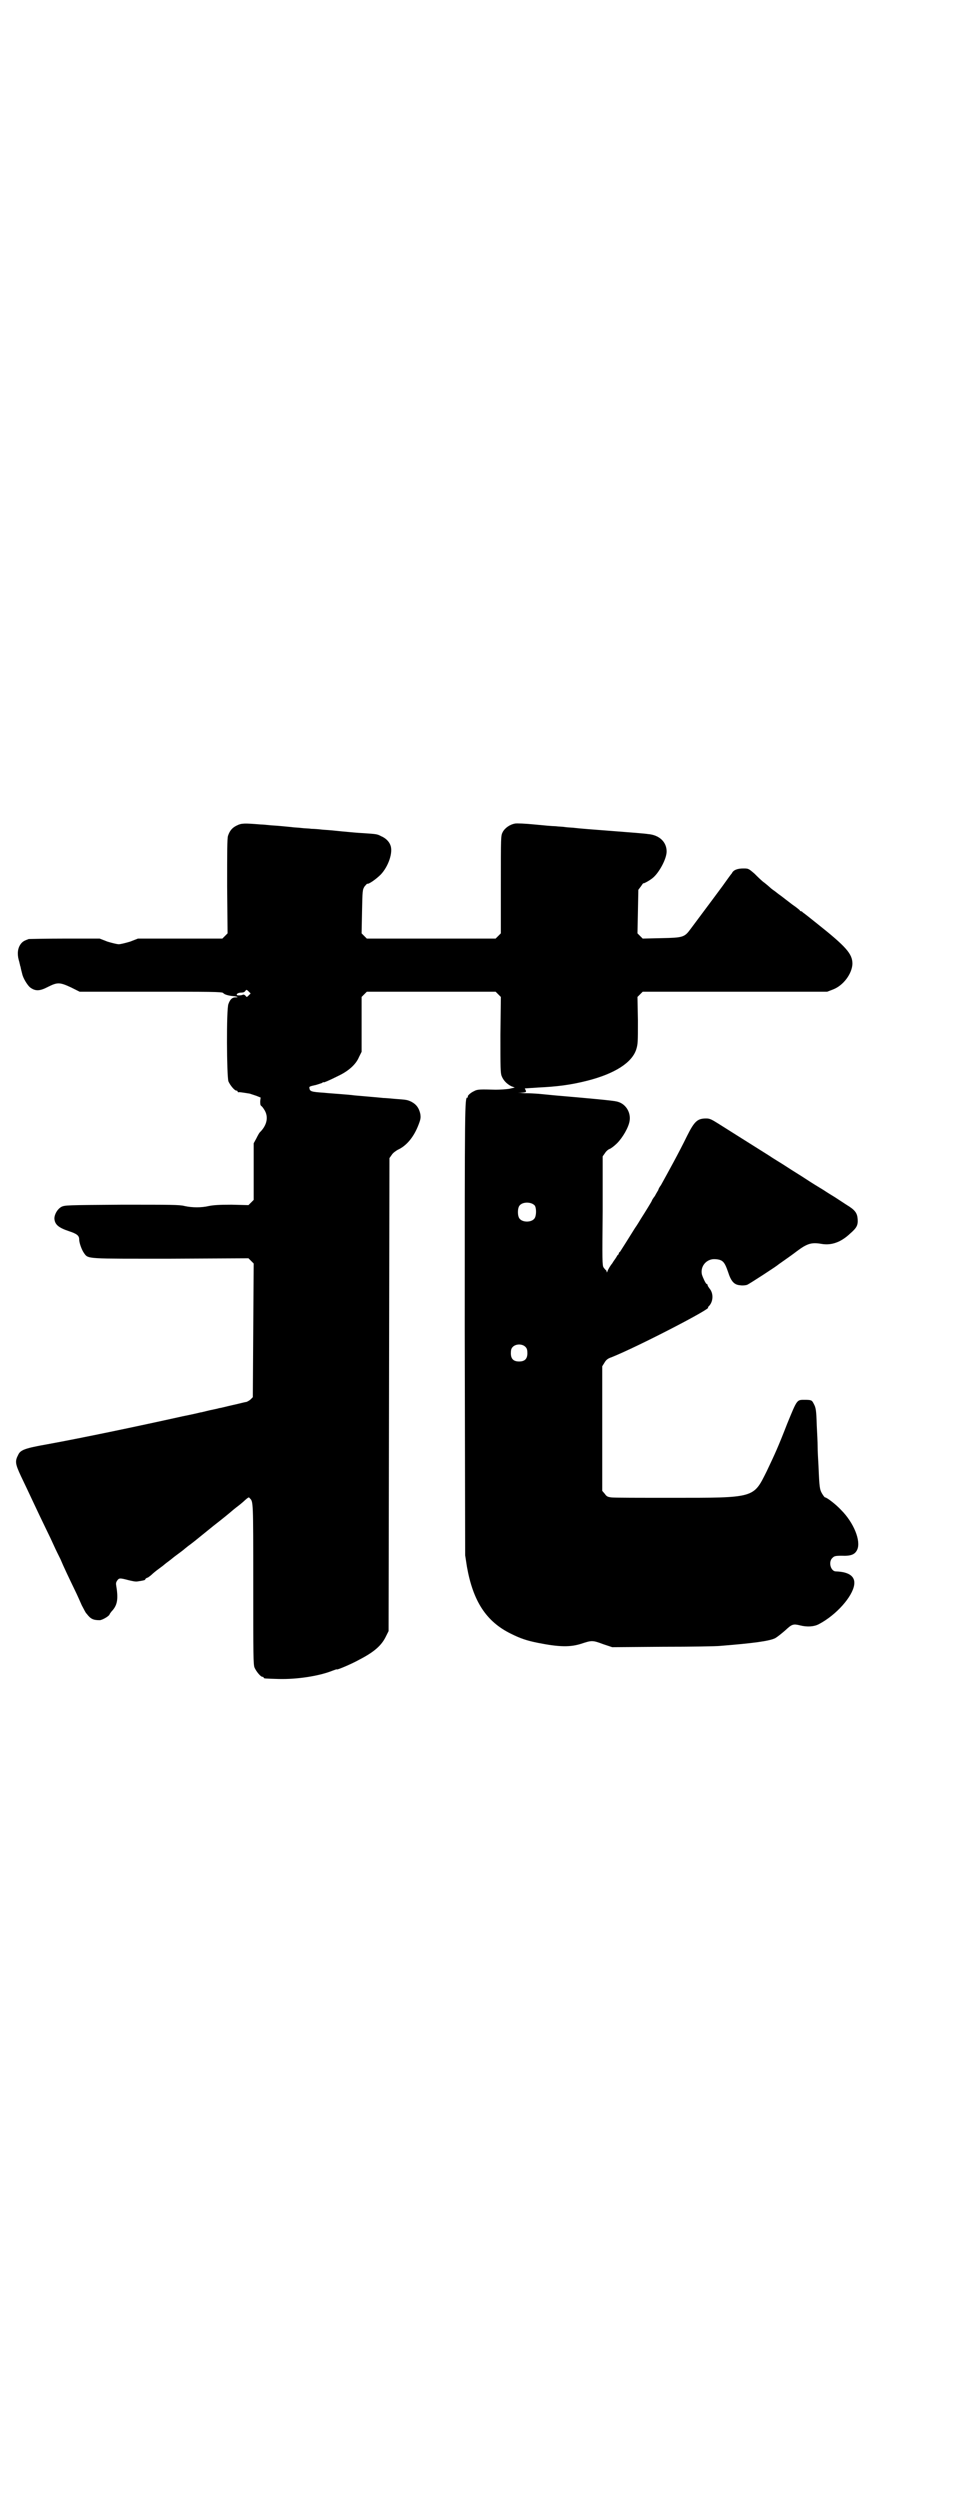 <?xml version="1.0" standalone="no"?>
<!DOCTYPE svg PUBLIC "-//W3C//DTD SVG 20010904//EN"
 "http://www.w3.org/TR/2001/REC-SVG-20010904/DTD/svg10.dtd">
<svg version="1.0" xmlns="http://www.w3.org/2000/svg"
 width="1110pt" height="2870pt" viewBox="0 0 1110 2870"
 preserveAspectRatio="xMidYMid meet">
<g transform="translate(0,2870) scale(0.5,-0.5)"
fill="#000000" stroke="none">
<path d="M545 3845 c-11 -5 -17 -12 -21 -24 -2 -6 -2 -38 -2 -116 l1 -108 -6
-6 -6 -6 -97 0 -97 0 -18 -7 c-10 -3 -22 -6 -26 -6 -4 0 -16 3 -26 6 l-18 7
-80 0 c-44 0 -81 -1 -83 -1 -11 -4 -14 -6 -18 -11 -7 -9 -9 -22 -5 -37 1 -3 2
-7 2 -8 1 -2 1 -6 2 -7 1 -6 3 -13 4 -17 2 -10 12 -26 18 -31 12 -9 22 -9 41
1 22 11 27 11 53 -1 l20 -10 164 0 c133 0 164 0 166 -3 2 -3 11 -6 22 -7 11
-1 15 -3 6 -3 -7 0 -12 -4 -16 -15 -5 -11 -4 -167 0 -178 4 -9 14 -21 18 -21
2 0 3 -1 3 -2 0 -1 1 -2 2 -2 1 1 7 0 26 -3 3 -1 9 -3 15 -5 l10 -4 -1 -8 c0
-6 0 -9 2 -11 2 -1 5 -5 8 -10 9 -15 6 -33 -9 -49 -3 -2 -7 -10 -10 -16 l-6
-11 0 -65 0 -65 -6 -6 -6 -6 -39 1 c-29 0 -42 -1 -52 -3 -17 -4 -38 -4 -56 0
-11 3 -33 3 -144 3 -127 -1 -131 -1 -139 -5 -9 -5 -16 -17 -16 -27 1 -14 10
-21 34 -29 18 -6 23 -10 23 -19 0 -8 6 -24 11 -31 10 -14 3 -13 200 -13 l178
1 6 -6 6 -6 -1 -153 -1 -154 -5 -5 c-2 -2 -7 -5 -10 -6 -3 0 -17 -4 -31 -7
-14 -3 -28 -7 -31 -7 -3 -1 -12 -3 -22 -5 -9 -2 -19 -5 -22 -5 -3 -1 -21 -5
-41 -9 -108 -24 -233 -50 -310 -64 -51 -9 -62 -13 -67 -24 -8 -15 -7 -21 6
-49 16 -33 37 -79 58 -122 6 -12 14 -29 18 -38 4 -9 11 -23 15 -31 7 -17 20
-44 33 -71 5 -10 12 -26 16 -35 5 -9 9 -18 11 -19 9 -12 15 -15 30 -15 6 0 23
10 23 14 0 0 3 5 7 9 11 13 13 27 8 57 -1 5 0 8 3 12 4 5 6 5 25 0 8 -2 17 -4
21 -3 14 2 18 3 18 5 0 1 2 3 6 4 3 2 7 5 9 7 2 2 9 8 16 13 7 5 12 9 13 10 1
1 5 4 9 7 4 3 8 6 9 7 1 1 5 4 9 7 8 6 11 8 16 12 1 1 6 5 11 9 11 8 13 10 17
13 1 1 20 16 42 34 22 17 40 32 41 33 1 1 6 5 11 9 16 12 19 16 24 20 4 3 5 4
7 1 8 -8 8 -4 8 -197 0 -164 0 -185 3 -192 4 -9 14 -21 18 -21 2 0 3 -1 3 -2
0 -2 2 -2 35 -3 43 -1 93 7 123 19 6 2 10 4 10 3 0 -2 35 13 51 22 35 18 52
33 62 54 l6 12 1 543 1 543 5 7 c3 5 9 9 14 12 20 9 37 29 48 58 5 13 5 16 4
24 -3 14 -9 22 -20 28 -10 5 -12 5 -39 7 -10 1 -22 2 -26 2 -8 1 -45 4 -67 6
-6 1 -20 2 -32 3 -12 1 -28 2 -37 3 -30 2 -33 3 -34 11 -1 3 2 4 11 6 6 1 13
4 17 5 3 2 5 3 5 2 0 -1 12 4 34 15 23 11 40 26 47 43 l6 12 0 63 0 63 6 6 6
6 148 0 148 0 6 -6 6 -6 -1 -87 c0 -76 0 -88 3 -95 4 -10 12 -18 22 -23 l8 -3
-13 -3 c-7 -1 -21 -2 -31 -2 -35 1 -42 1 -49 -3 -9 -4 -16 -11 -15 -13 1 -1 0
-2 -1 -2 -6 0 -6 -14 -6 -534 l1 -517 4 -26 c14 -79 44 -126 101 -154 22 -11
37 -16 62 -21 50 -10 75 -10 100 -2 24 8 26 8 50 -1 l21 -7 117 1 c64 0 123 1
131 2 75 6 114 11 127 18 5 3 15 11 23 18 15 14 18 15 34 11 16 -4 32 -3 43 3
40 21 77 63 81 90 3 19 -11 30 -42 31 -12 0 -18 22 -8 31 4 4 6 5 21 5 22 -1
31 3 36 14 9 20 -8 62 -37 91 -12 13 -33 29 -37 29 -1 0 -4 4 -7 9 -5 9 -6 12
-8 63 -1 16 -2 36 -2 45 0 9 -1 30 -2 48 -1 35 -2 41 -7 50 -4 8 -5 9 -21 9
-18 0 -17 1 -40 -55 -21 -54 -28 -69 -47 -109 -31 -62 -26 -61 -219 -61 -71 0
-134 0 -139 1 -7 1 -10 2 -14 8 l-6 7 0 143 0 143 5 8 c4 7 8 10 17 13 60 24
234 114 221 114 -1 0 1 2 3 4 9 10 10 28 1 39 -3 4 -5 7 -5 9 0 1 -1 2 -2 2
-2 0 -9 15 -11 22 -4 19 11 36 30 35 18 -1 22 -6 30 -29 7 -22 14 -30 28 -31
6 -1 13 0 16 1 5 2 68 43 71 46 1 1 7 5 14 10 7 5 20 14 29 21 24 18 34 21 57
17 23 -4 45 4 66 24 15 13 18 19 17 33 -1 14 -6 21 -26 33 -9 6 -20 13 -26 17
-5 3 -18 11 -27 17 -10 6 -28 17 -40 25 -12 8 -32 20 -44 28 -12 8 -31 19 -41
26 -54 34 -94 59 -116 73 -16 10 -20 12 -28 12 -20 0 -27 -6 -44 -40 -19 -39
-44 -84 -60 -113 -3 -4 -6 -9 -6 -11 -1 -2 -5 -8 -8 -14 -4 -5 -7 -10 -7 -11
0 -1 -16 -27 -25 -41 -3 -5 -9 -15 -14 -22 -13 -21 -32 -51 -34 -54 -2 -1 -3
-3 -3 -4 0 -1 -1 -3 -3 -4 -1 -2 -4 -7 -7 -11 -3 -4 -5 -8 -6 -9 -2 -2 -9 -13
-10 -17 -1 -3 -2 -3 -2 0 0 1 -1 3 -2 3 0 0 -3 3 -5 6 -3 5 -3 16 -2 130 l0
125 5 7 c3 5 8 9 11 10 3 1 11 7 17 13 13 13 27 37 29 52 3 20 -10 40 -30 44
-7 2 -60 7 -142 14 -21 2 -40 4 -43 4 -2 0 -13 1 -26 1 -16 1 -19 1 -10 1 13
1 14 1 12 6 l-2 4 30 2 c44 2 76 6 115 16 62 16 101 41 111 71 4 13 4 16 4 67
l-1 54 6 6 6 6 212 0 212 0 13 5 c24 9 44 36 45 59 0 23 -14 39 -82 93 -15 12
-30 24 -32 25 -1 2 -4 3 -5 3 -1 0 -2 1 -2 2 -1 1 -8 7 -17 13 -9 7 -21 16
-26 20 -6 4 -13 10 -16 12 -3 2 -7 5 -9 7 -2 2 -8 7 -13 11 -6 4 -16 14 -23
21 -14 12 -14 12 -26 12 -14 0 -23 -4 -26 -11 -2 -2 -12 -16 -22 -30 -28 -38
-65 -87 -73 -98 -14 -19 -17 -20 -67 -21 l-43 -1 -6 6 -6 6 1 50 1 50 6 8 c3
4 5 8 6 7 0 -1 14 6 22 13 14 12 31 43 31 60 0 22 -17 38 -43 40 -5 1 -42 4
-82 7 -40 3 -78 6 -85 7 -7 1 -17 1 -23 2 -5 1 -15 1 -22 2 -7 0 -29 2 -49 4
-20 2 -41 3 -45 2 -11 -2 -23 -10 -28 -20 -4 -8 -4 -10 -4 -120 l0 -112 -6 -6
-6 -6 -148 0 -148 0 -6 6 -6 6 1 50 c1 49 1 50 6 58 3 3 5 6 6 6 3 -2 21 11
31 21 18 19 29 52 22 68 -3 8 -11 16 -21 20 -9 5 -11 5 -40 7 -19 1 -26 2 -49
4 -19 2 -29 3 -45 4 -8 1 -20 2 -26 2 -6 1 -17 1 -24 2 -7 1 -17 1 -22 2 -12
1 -28 3 -47 4 -9 1 -20 2 -24 2 -37 3 -44 3 -54 -2z m27 -390 c-5 -5 -5 -5 -8
-1 -2 2 -4 3 -6 2 -4 -2 -14 -2 -14 0 0 3 5 5 11 5 4 0 7 1 9 4 2 3 3 3 7 -1
l5 -5 -4 -4z m657 -483 c4 -6 4 -24 -1 -30 -7 -9 -27 -9 -34 0 -5 6 -5 24 0
30 7 9 27 9 35 0z m-21 -325 c3 -3 4 -7 4 -14 0 -13 -6 -19 -19 -19 -13 0 -19
6 -19 19 0 7 1 11 4 14 7 8 23 8 30 0z"/>
</g>
</svg>
